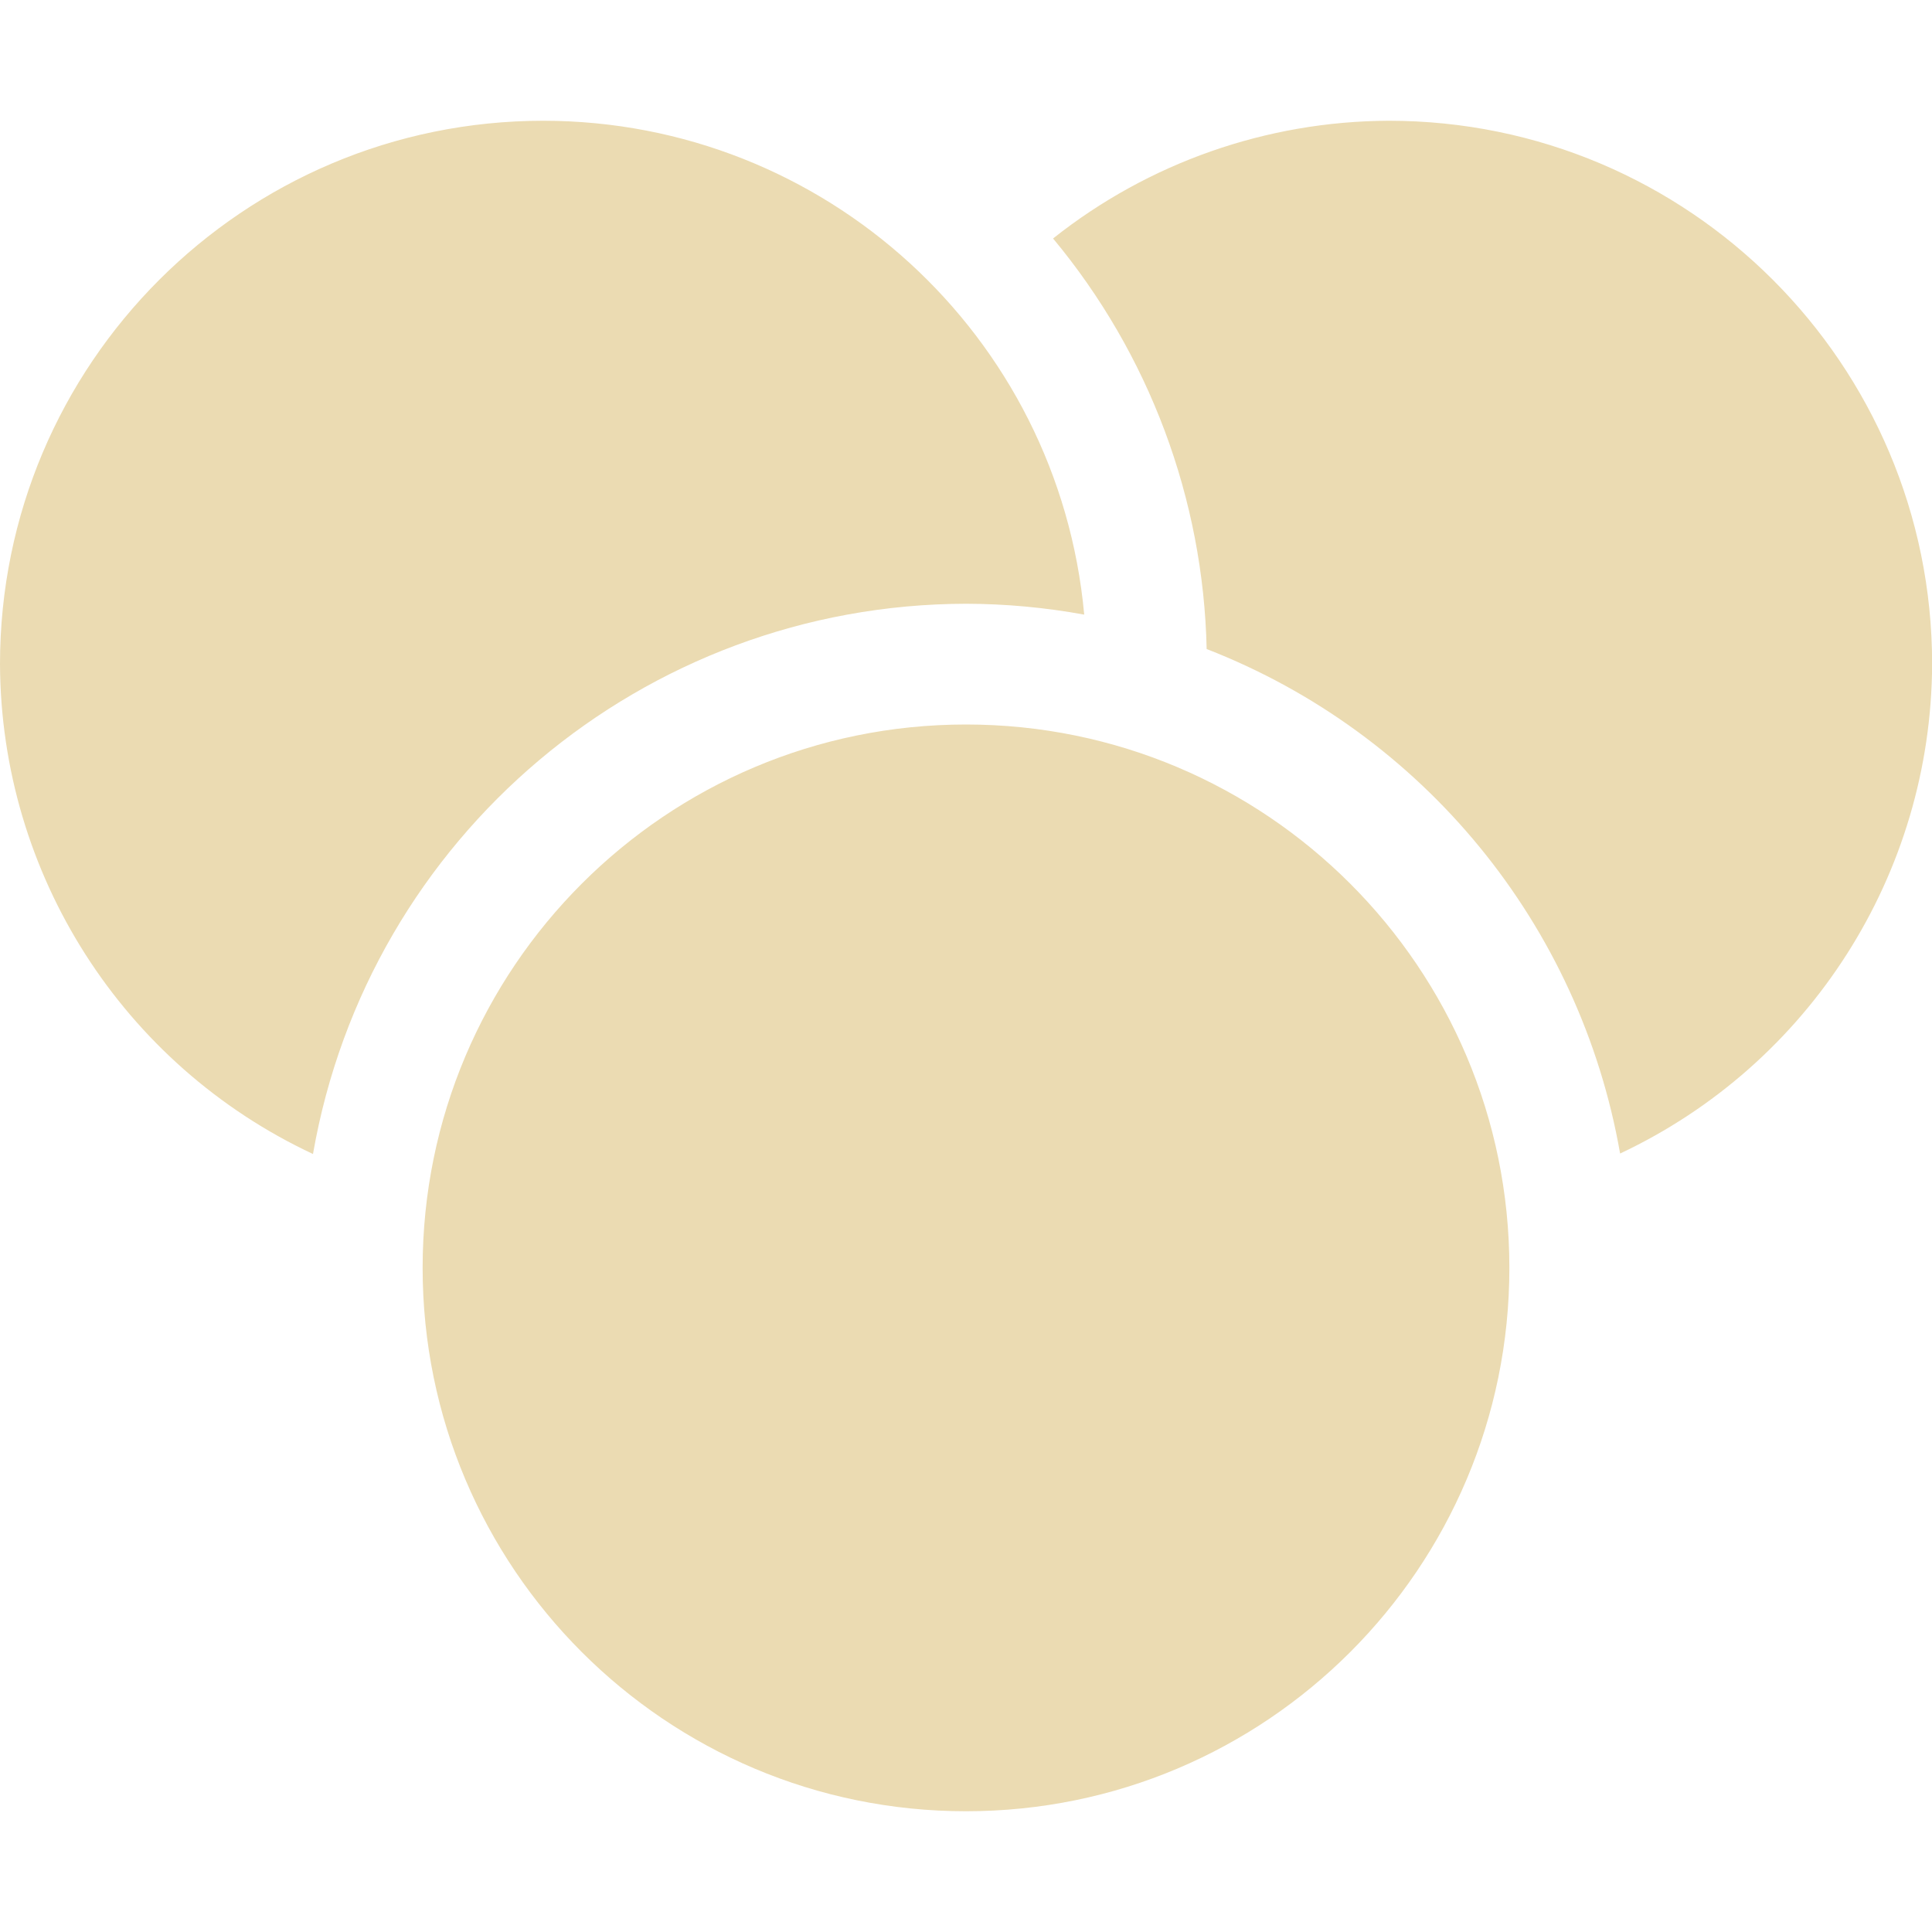 <svg width="16" height="16" version="1.1" xmlns="http://www.w3.org/2000/svg">
  <defs>
    <style id="current-color-scheme" type="text/css">.ColorScheme-Text { color:#ebdbb2; } .ColorScheme-Highlight { color:#458588; }</style>
  </defs>
  <path class="ColorScheme-Text" d="m4.5 1c-2.485 1.5e-7 -4.5 2.015-4.5 4.5 0.007 1.74 1.016 3.319 2.592 4.057 0.458-2.63 2.738-4.552 5.408-4.557 0.328 6.927e-4 0.656 0.031 0.979 0.09-0.212-2.316-2.153-4.088-4.478-4.09zm7 0c-1.01 0.004-1.988 0.347-2.779 0.975 0.796 0.957 1.245 2.156 1.272 3.4 1.794 0.698 3.092 2.282 3.424 4.178 1.571-0.739 2.577-2.316 2.584-4.053 0-2.485-2.015-4.5-4.5-4.5zm-3.5 5c-2.485 0-4.5 2.015-4.5 4.5s2.015 4.5 4.5 4.5 4.5-2.015 4.5-4.5-2.015-4.5-4.5-4.5z" fill="currentColor"/>
</svg>
